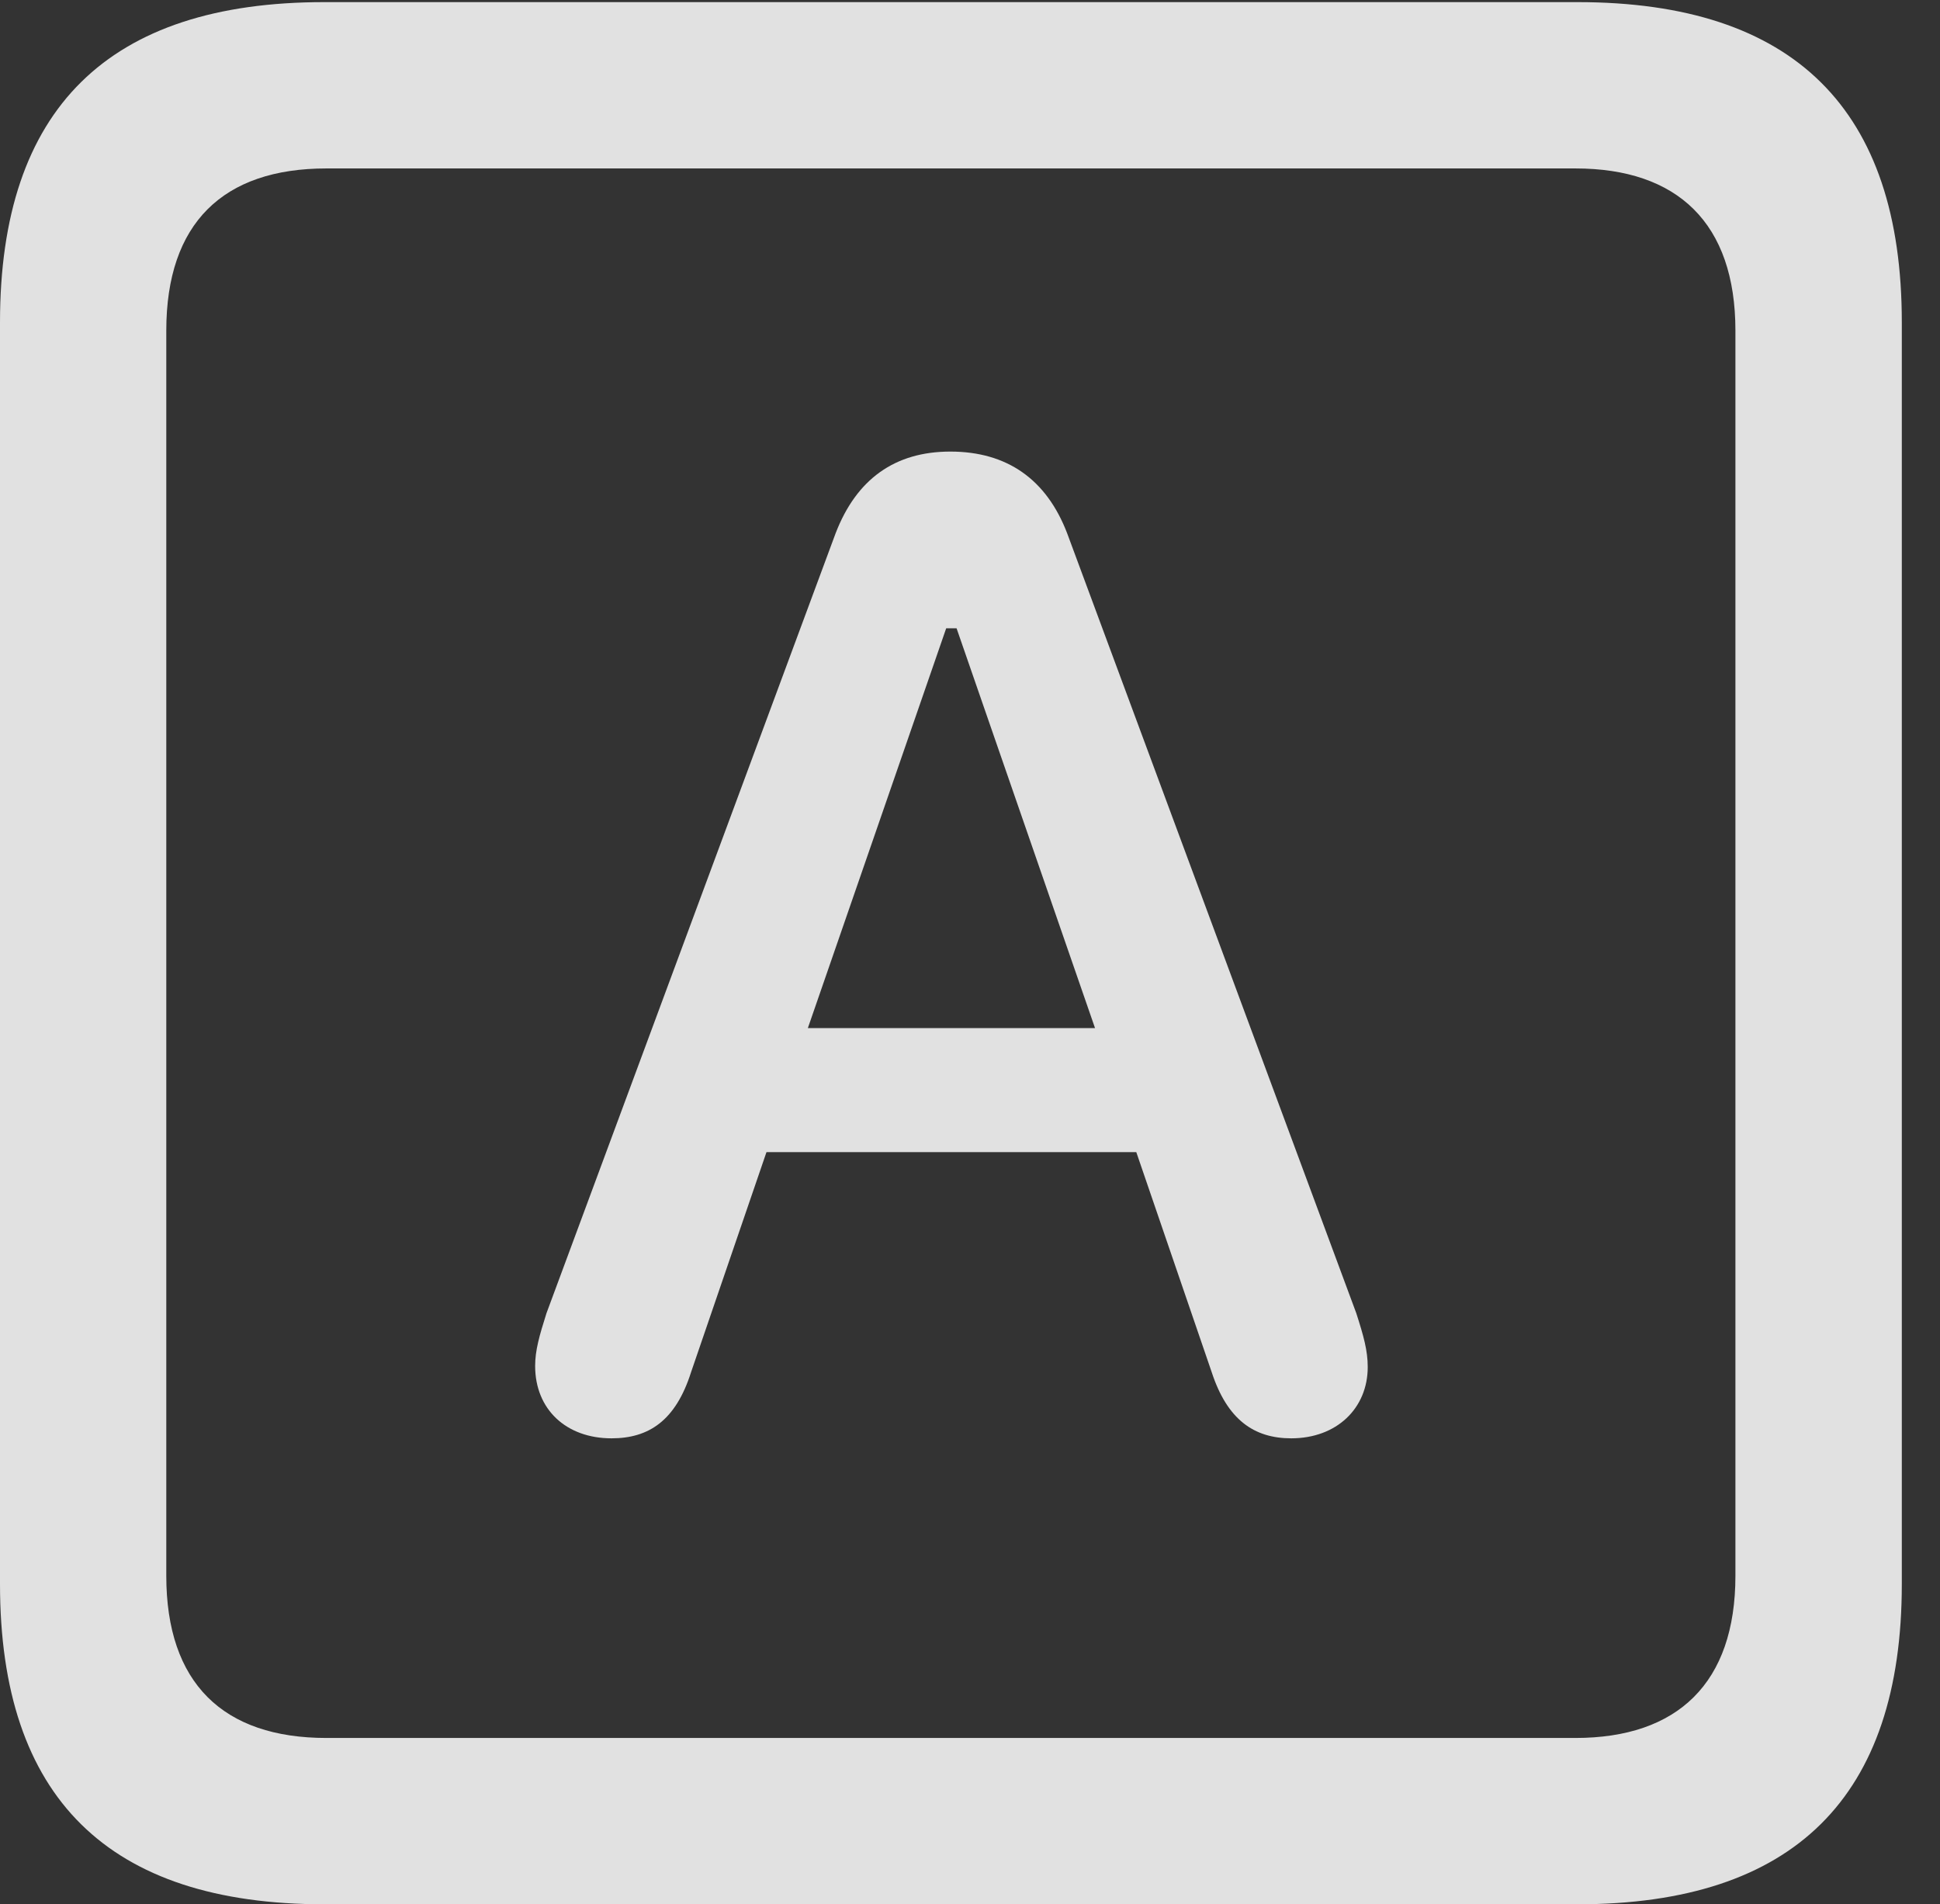 <?xml version="1.0" encoding="UTF-8"?>
<!--Generator: Apple Native CoreSVG 232.5-->
<!DOCTYPE svg
PUBLIC "-//W3C//DTD SVG 1.1//EN"
       "http://www.w3.org/Graphics/SVG/1.1/DTD/svg11.dtd">
<svg version="1.1" xmlns="http://www.w3.org/2000/svg" xmlns:xlink="http://www.w3.org/1999/xlink" width="18.34" height="17.998">
 <rect width="100%" height="100%" fill="#333333" stroke="none"/>
 <g>
  <rect height="17.998" opacity="0" width="18.34" x="0" y="0"/>
  <path d="M3.066 17.998L14.912 17.998C16.963 17.998 17.979 16.982 17.979 14.971L17.979 3.047C17.979 1.035 16.963 0.02 14.912 0.02L3.066 0.02C1.025 0.02 0 1.025 0 3.047L0 14.971C0 16.992 1.025 17.998 3.066 17.998ZM3.086 16.426C2.109 16.426 1.572 15.908 1.572 14.893L1.572 3.125C1.572 2.109 2.109 1.592 3.086 1.592L14.893 1.592C15.859 1.592 16.406 2.109 16.406 3.125L16.406 14.893C16.406 15.908 15.859 16.426 14.893 16.426Z" fill="#ffffff" fill-opacity="0.85"/>
  <path d="M5.781 13.594C6.133 13.594 6.387 13.428 6.533 12.969L7.246 10.889L10.742 10.889L11.455 12.969C11.602 13.418 11.855 13.594 12.207 13.594C12.637 13.594 12.93 13.31 12.93 12.92C12.93 12.764 12.891 12.627 12.822 12.412L10.088 5.039C9.893 4.531 9.521 4.268 8.984 4.268C8.457 4.268 8.096 4.531 7.9 5.039L5.166 12.412C5.098 12.627 5.059 12.764 5.059 12.91C5.059 13.32 5.352 13.594 5.781 13.594ZM7.637 9.717L8.945 5.938L9.043 5.938L10.352 9.717Z" fill="#ffffff" fill-opacity="0.85"/>
 </g>
</svg>
